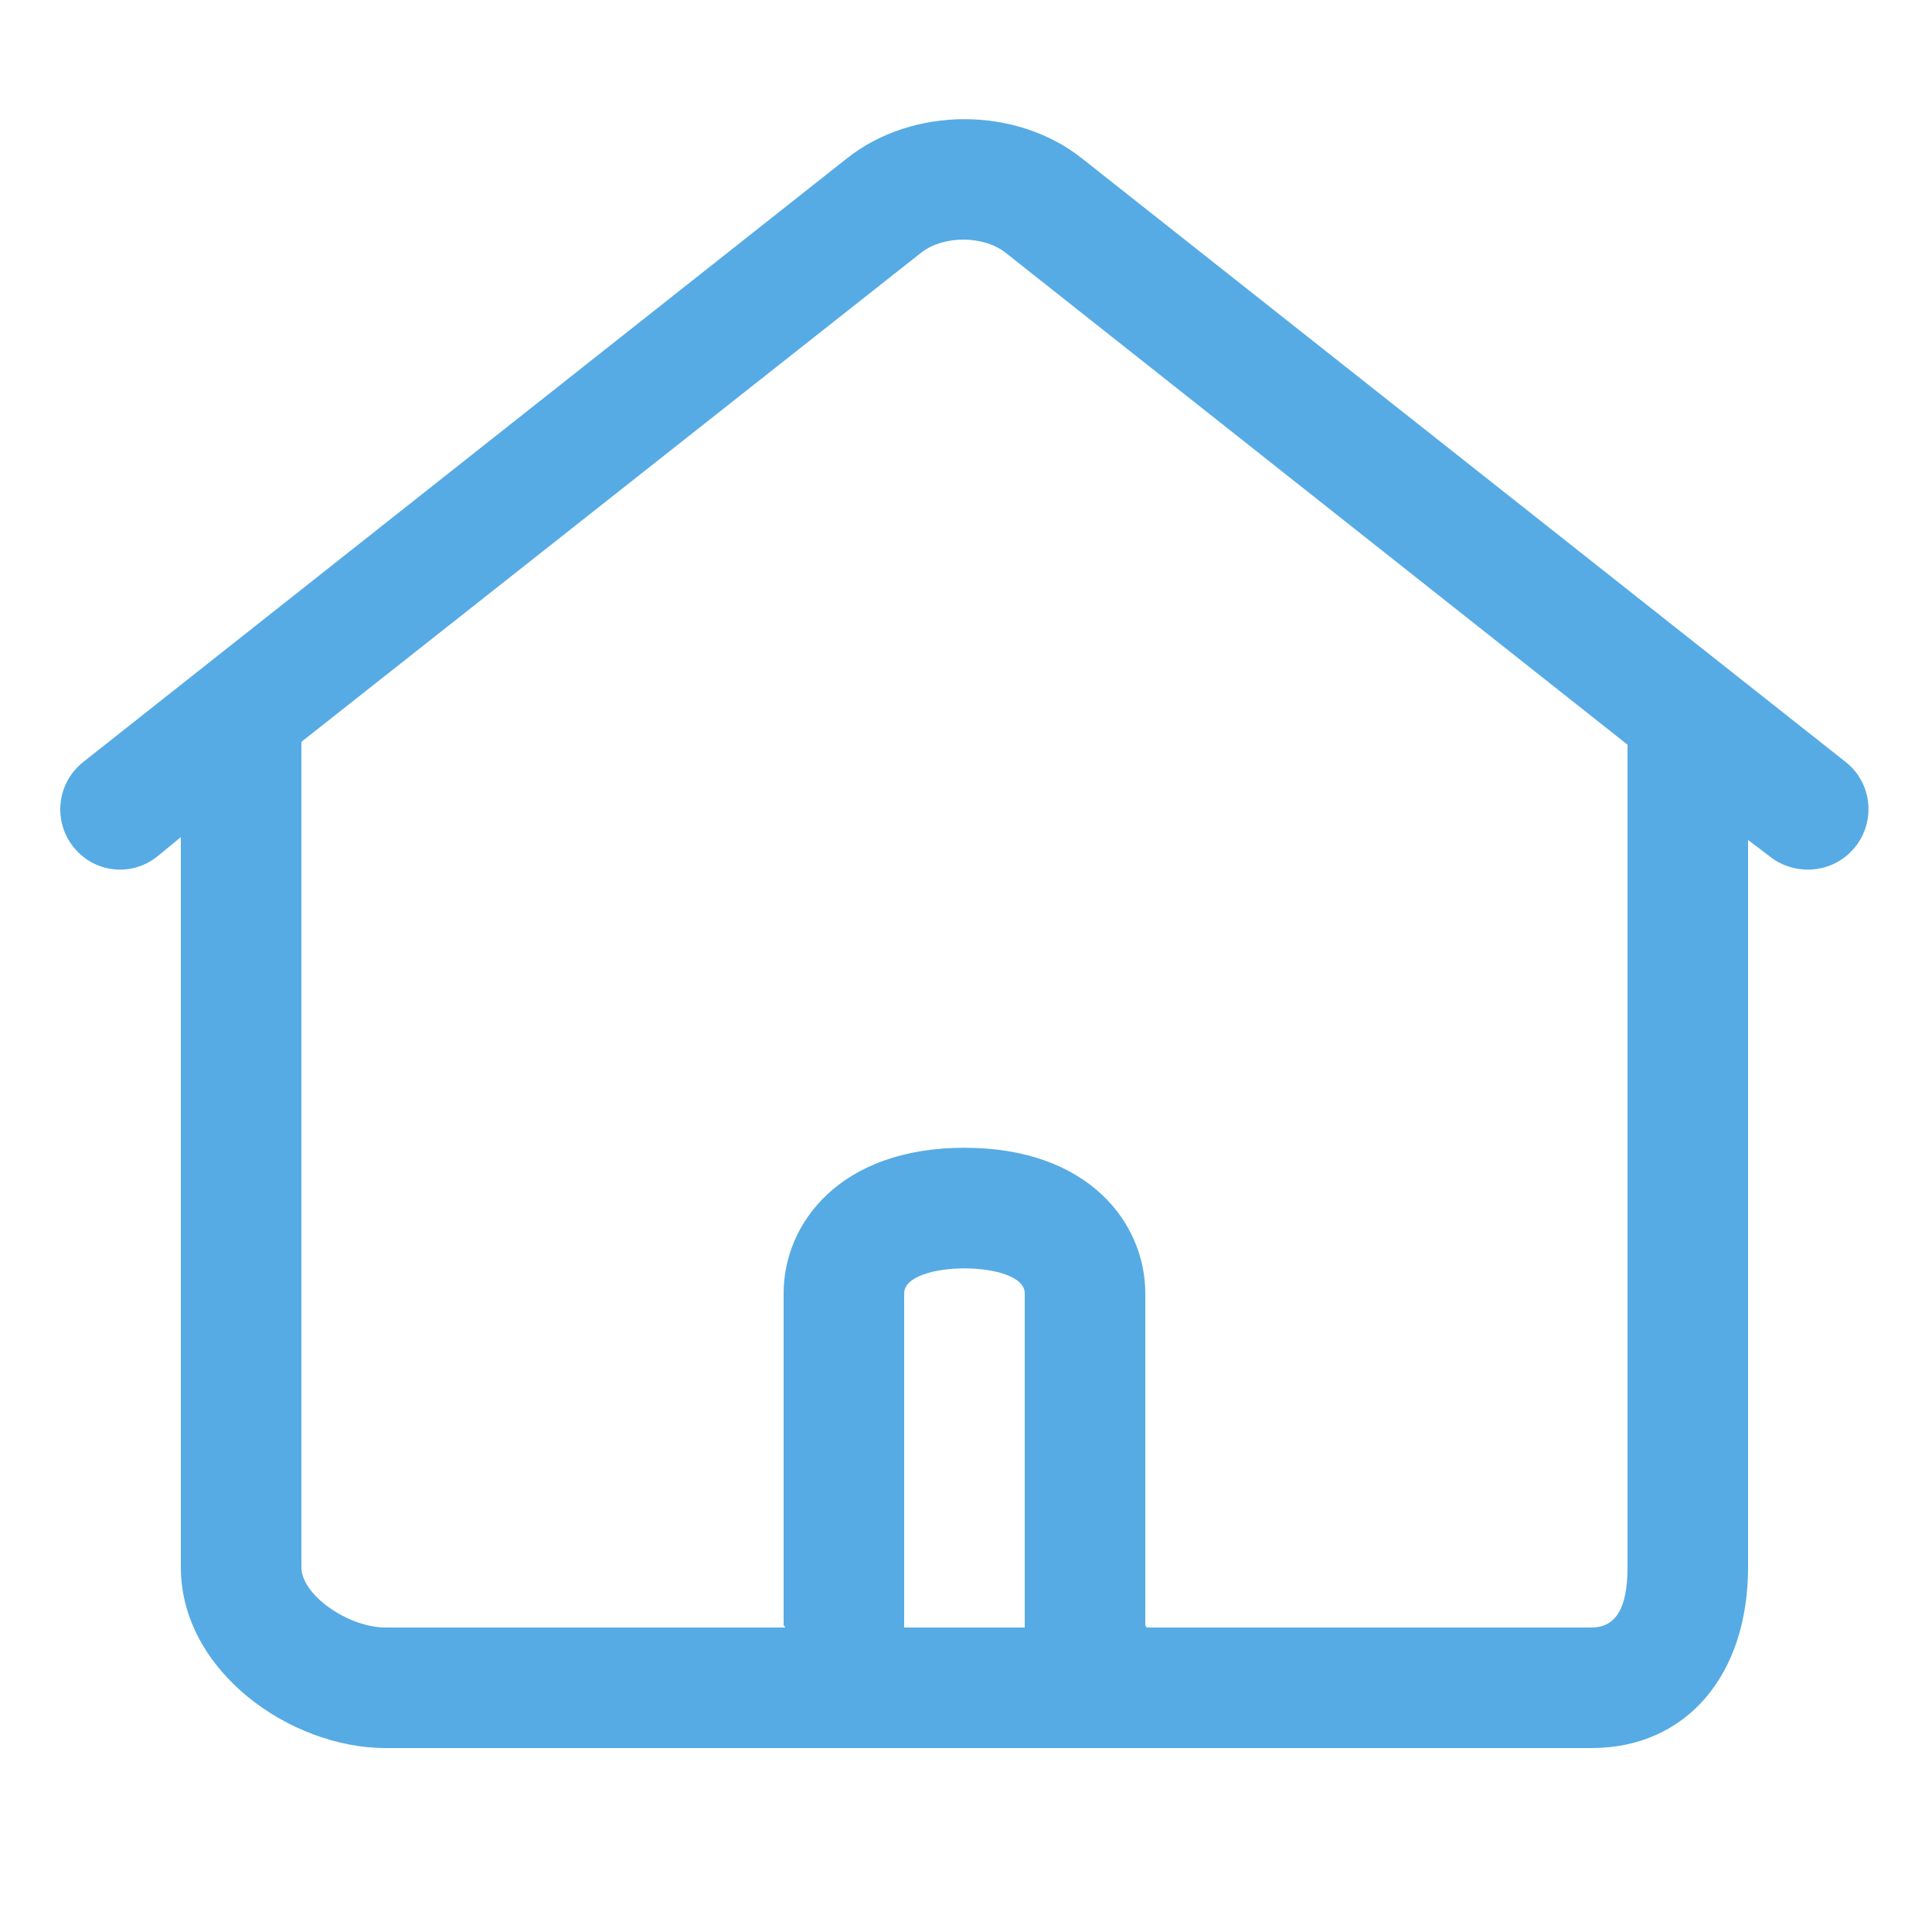 <?xml version="1.0" standalone="no"?><!DOCTYPE svg PUBLIC "-//W3C//DTD SVG 1.1//EN" "http://www.w3.org/Graphics/SVG/1.1/DTD/svg11.dtd"><svg width="200" height="200" viewBox="0 0 200 200" version="1.1" xmlns="http://www.w3.org/2000/svg" xmlns:xlink="http://www.w3.org/1999/xlink"><defs><style type="text/css"><![CDATA[

]]></style></defs><g class="transform-group"><g transform="scale(0.195, 0.195)"><path d="M979.84 404.544 574.272 84c-34.912-27.648-89.696-27.616-124.576 0L44.16 404.544c-13.856 10.976-16.224 31.104-5.28 44.96s30.624 16.224 44.48 5.28L96 444.416 96 832c0 54.944 57.888 96 108.8 96l640 0c50.304 0 83.2-38.592 83.2-96L928 445.92l11.68 8.864c5.888 4.64 13.12 6.88 20.064 6.88 9.44 0 18.912-4.16 25.216-12.16C995.936 435.648 993.728 415.52 979.84 404.544zM480 864l0-177.408c0-8.832 16-13.248 32-13.248s32 4.416 32 13.248L544 864 480 864zM864 832c0 21.216-5.856 32-19.2 32L608.64 864c0-0.48-0.64-0.864-0.64-1.344l0-176.064c0-37.216-30.016-77.28-96-77.28s-96 40.064-96 77.28l0 176.064c0 0.48 0.864 0.864 0.864 1.344L204.8 864C184.736 864 160 846.656 160 832L160 393.824l328.928-259.616c11.808-9.344 33.12-9.344 44.96 0L864 395.328 864 832z" fill="#56abe4"></path></g></g></svg>